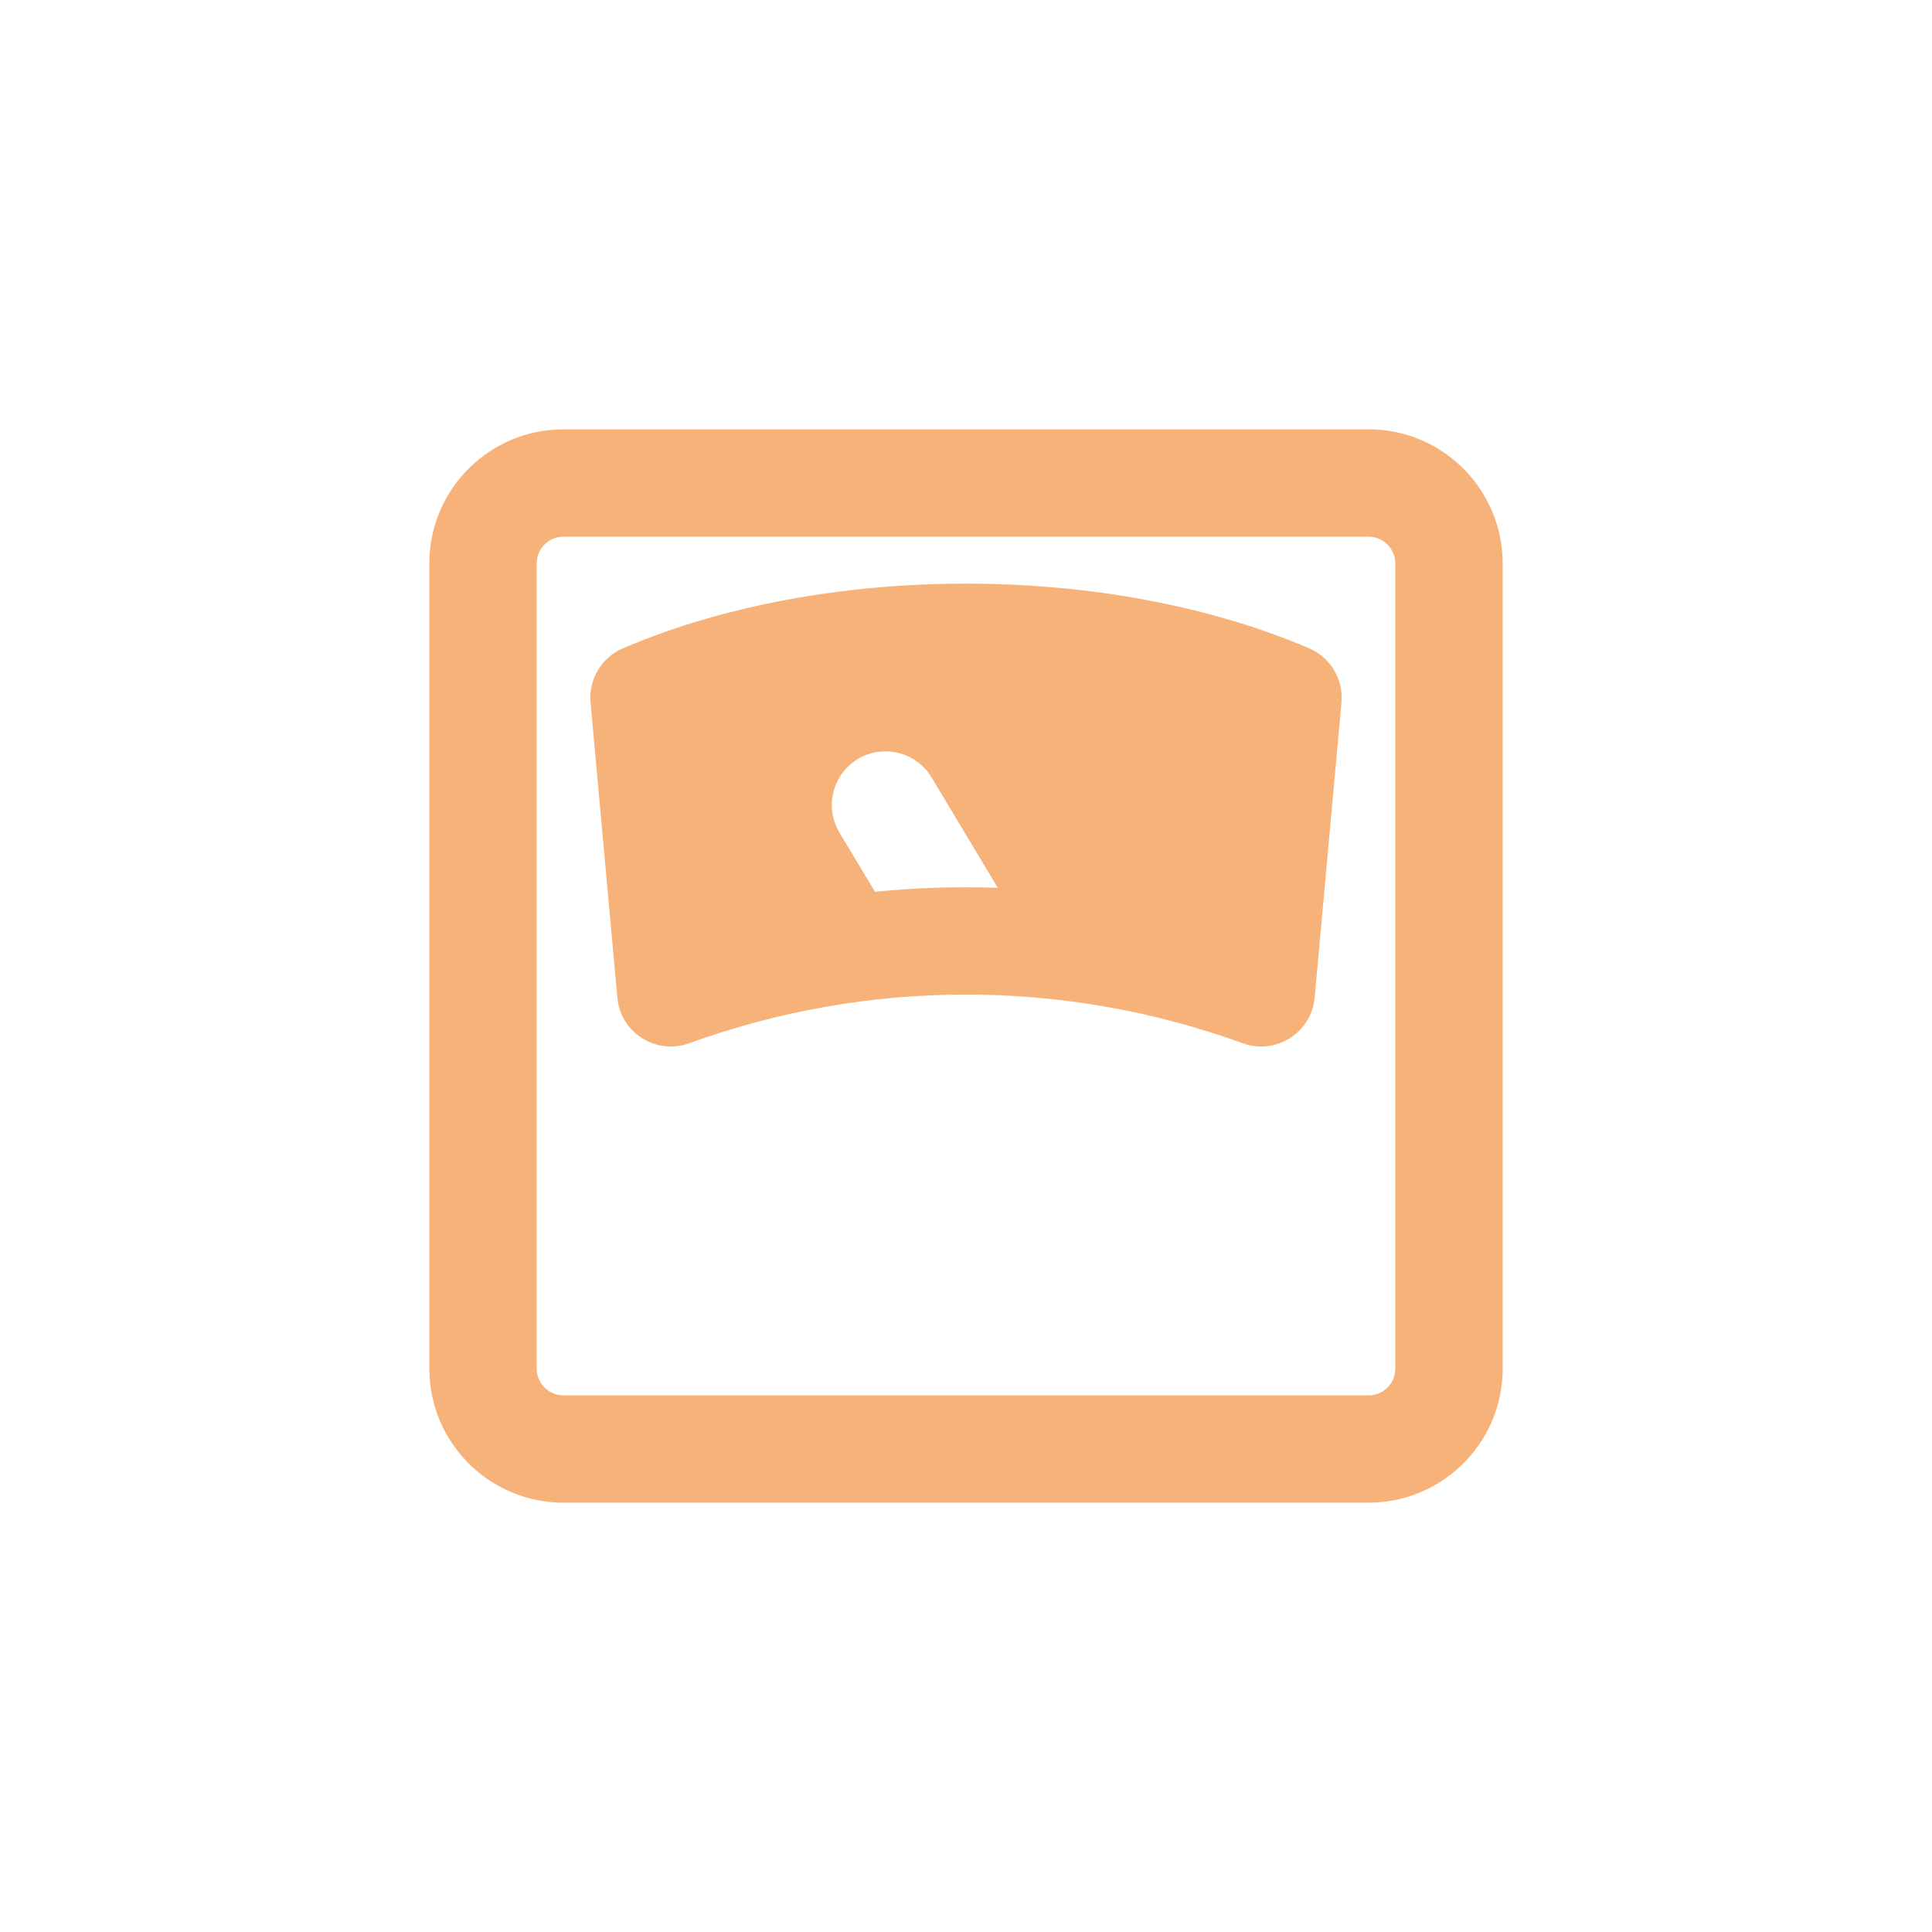 <svg width="16" height="16" viewBox="-4 -4 24 24" fill="none" xmlns="http://www.w3.org/2000/svg">
  <path
    d="M13 1.333C13.884 1.333 14.607 2.021 14.663 2.891L14.667 3V13C14.667 13.884 13.979 14.607 13.11 14.663L13 14.667H3C2.116 14.667 1.393 13.979 1.337 13.11L1.333 13V3C1.333 2.117 2.021 1.393 2.89 1.337L3 1.333H13ZM13 2.667H3C2.836 2.667 2.7 2.785 2.672 2.94L2.667 3V13C2.667 13.164 2.785 13.3 2.94 13.328L3 13.334H13C13.164 13.334 13.3 13.216 13.328 13.06L13.333 13V3C13.333 2.816 13.184 2.667 13 2.667ZM12.263 4.054C12.504 4.157 12.66 4.391 12.666 4.649L12.664 4.727L12.331 8.394C12.291 8.829 11.85 9.109 11.439 8.96C9.216 8.153 6.784 8.153 4.561 8.96C4.174 9.101 3.761 8.861 3.68 8.469L3.669 8.394L3.336 4.727C3.31 4.44 3.472 4.168 3.737 4.054C6.238 2.982 9.762 2.982 12.263 4.054ZM7.528 5.593C7.324 5.328 6.95 5.253 6.657 5.428C6.341 5.618 6.239 6.027 6.428 6.343L6.87 7.078C7.377 7.027 7.886 7.011 8.395 7.029L7.572 5.657L7.528 5.593Z"
    fill="#F7B27A"/>
</svg>
